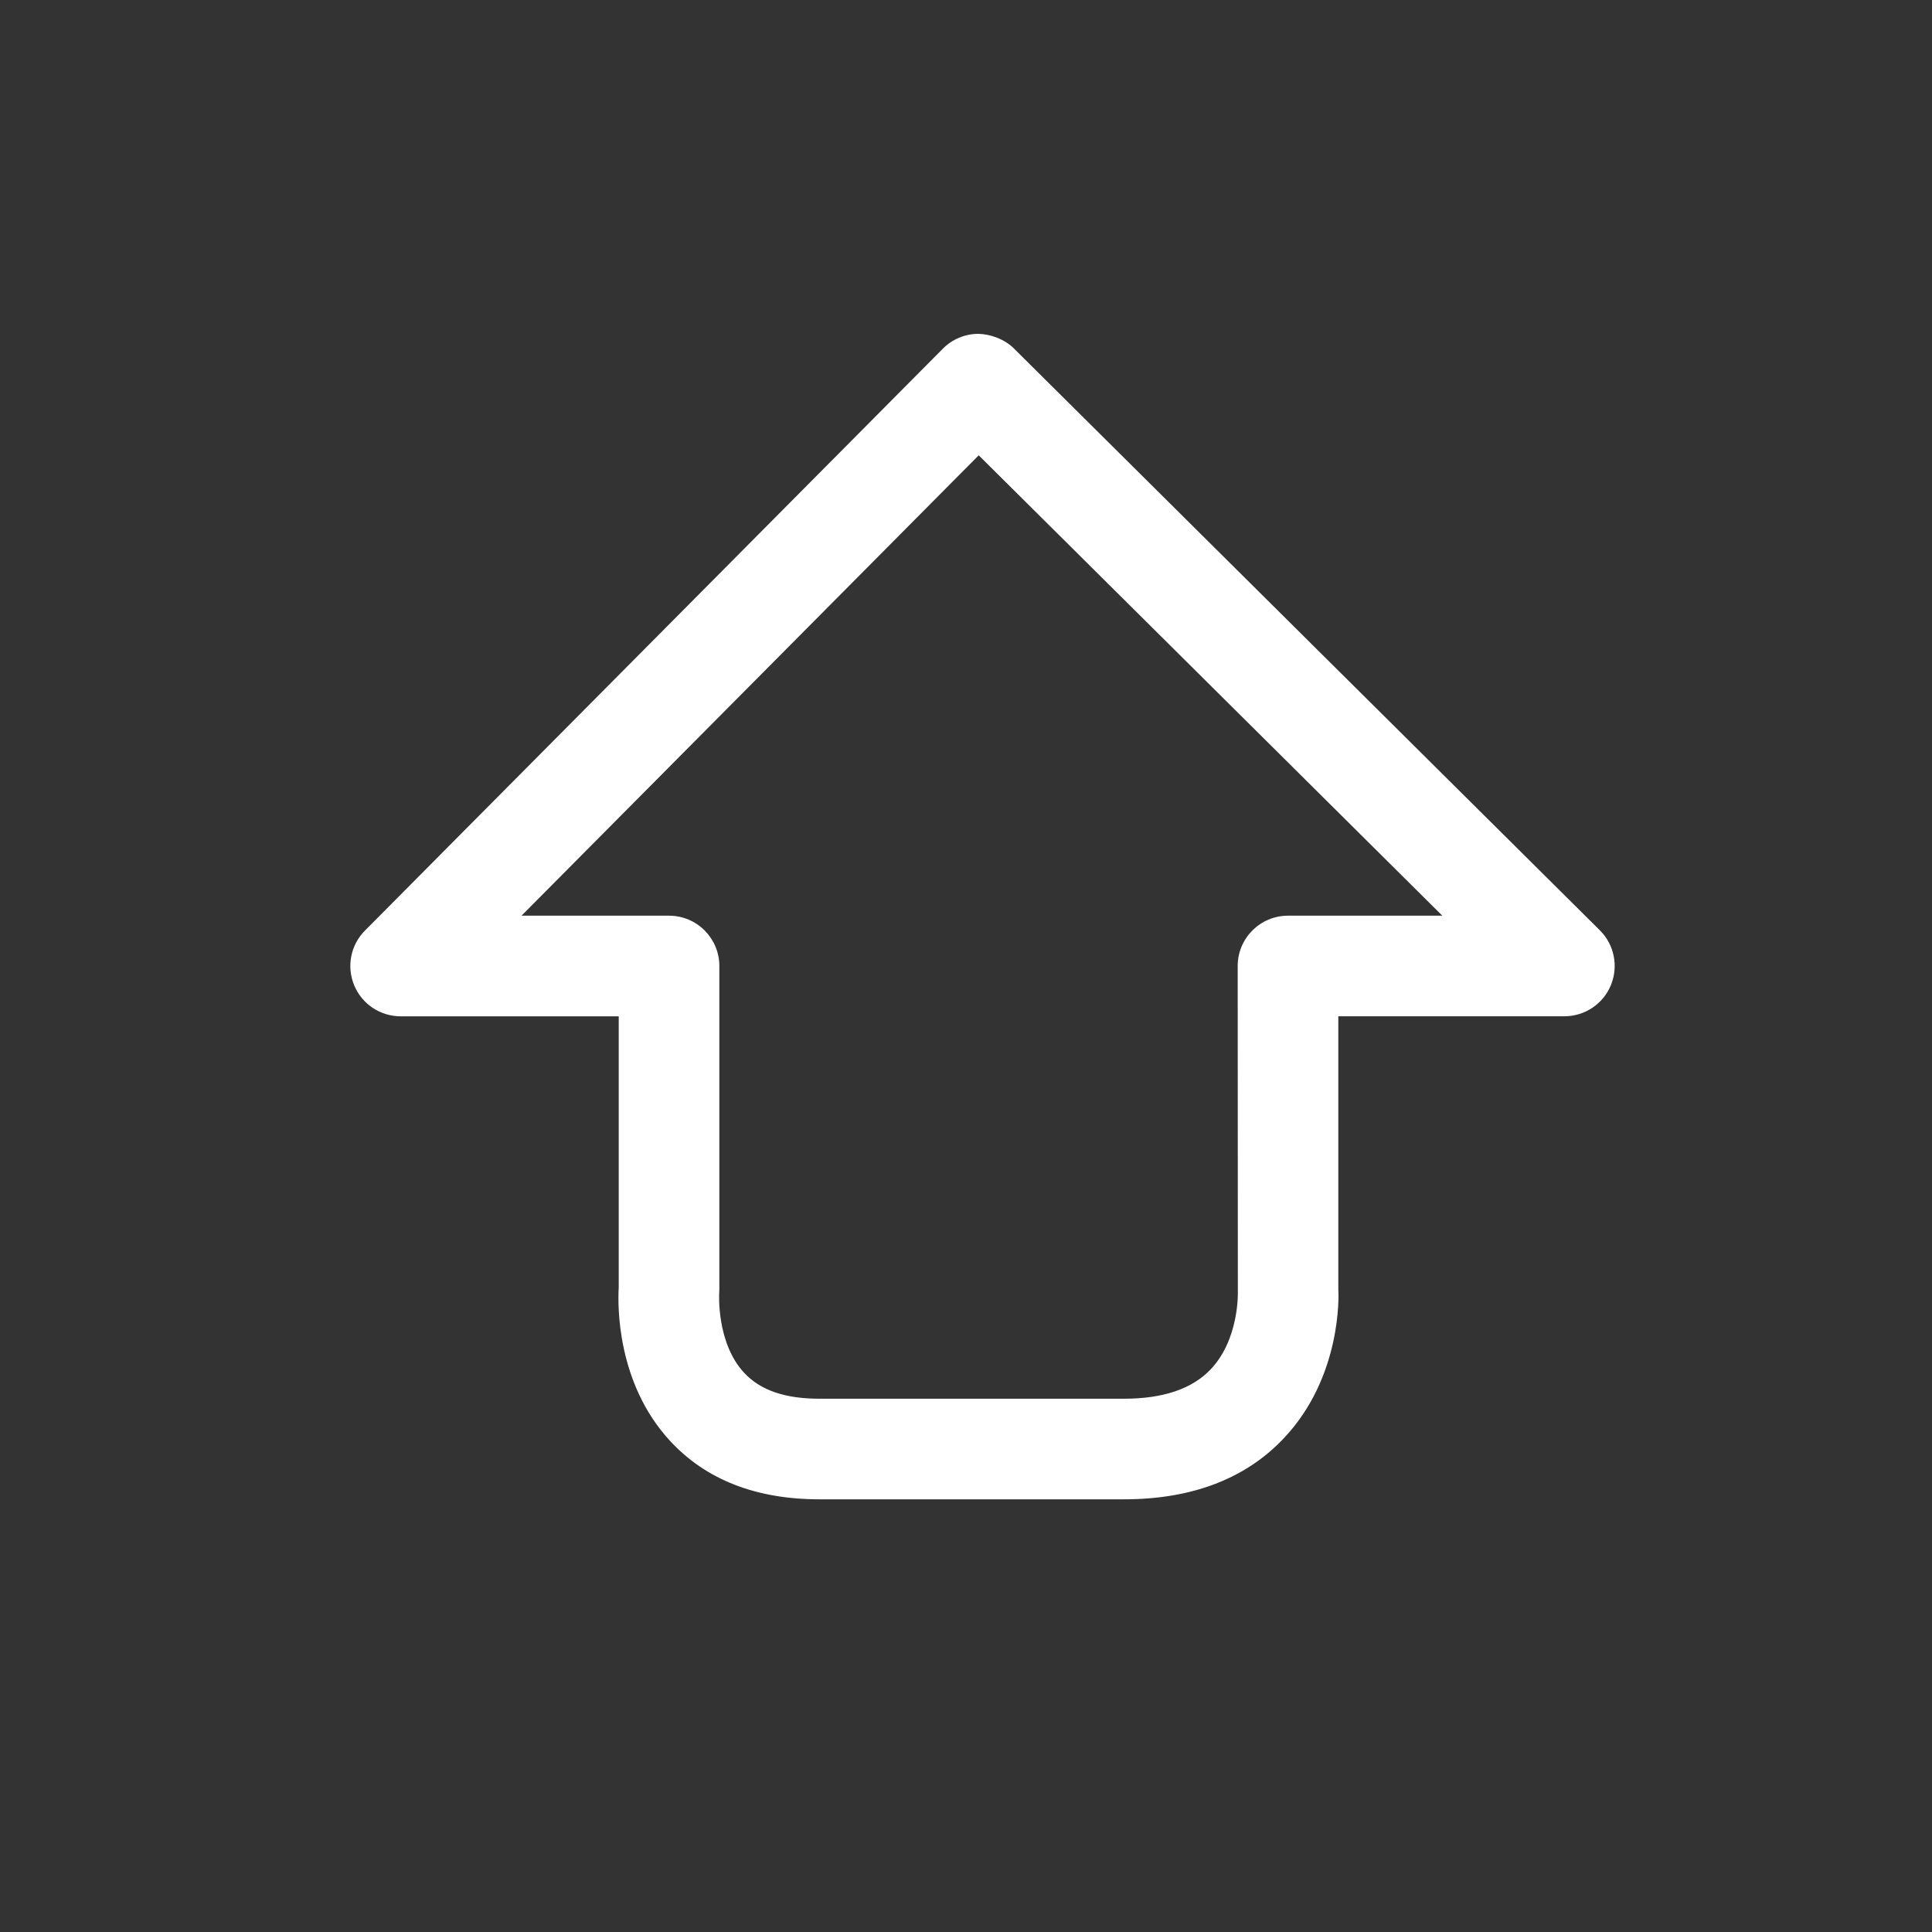 <?xml version="1.0" encoding="iso-8859-1"?>
<!-- Generator: Adobe Illustrator 14.0.0, SVG Export Plug-In . SVG Version: 6.00 Build 43363)  -->
<!DOCTYPE svg PUBLIC "-//W3C//DTD SVG 1.1//EN" "http://www.w3.org/Graphics/SVG/1.1/DTD/svg11.dtd">
<svg version="1.1" id="icon-m-input-methods-shift-layer"
	 xmlns="http://www.w3.org/2000/svg" xmlns:xlink="http://www.w3.org/1999/xlink" x="0px" y="0px" width="48px" height="48px"
	 viewBox="0 0 48 48" style="enable-background:new 0 0 48 48;" xml:space="preserve">
<rect x="0" y="0" width="48" height="48" fill="#333333" stroke="none"/>
<g id="icon-m-input-methods-shift">
	<rect style="fill:none;" width="48" height="48"/>
	<g>
		<path style="fill:#FFFFFF;" d="M27.924,37.25h-7.566c-1.574,0-2.824-0.488-3.714-1.455c-1.331-1.443-1.297-3.387-1.272-3.805
			v-6.74H9.954c-0.505,0-0.96-0.303-1.154-0.77c-0.194-0.466-0.089-1.003,0.267-1.36L23.424,8.664
			c0.233-0.236,0.551-0.369,0.882-0.37c0.293,0.005,0.65,0.13,0.885,0.364l14.557,14.455c0.359,0.356,0.467,0.895,0.274,1.363
			c-0.192,0.468-0.649,0.773-1.155,0.773H33.25v6.781c0.012,0.154,0.084,2.18-1.352,3.701C30.949,36.739,29.611,37.25,27.924,37.25
			L27.924,37.25z M12.957,22.75h3.665c0.69,0,1.25,0.56,1.25,1.25v8.031c0,0.035-0.001,0.067-0.004,0.102
			c0,0.004-0.073,1.234,0.624,1.978c0.402,0.431,1.014,0.64,1.867,0.64h7.566c0.965,0,1.686-0.242,2.145-0.721
			c0.723-0.752,0.684-1.924,0.684-1.936L30.75,24c0-0.69,0.56-1.25,1.25-1.25h3.834L24.316,11.312L12.957,22.75L12.957,22.75z"/>
	</g>
</g>
</svg>
